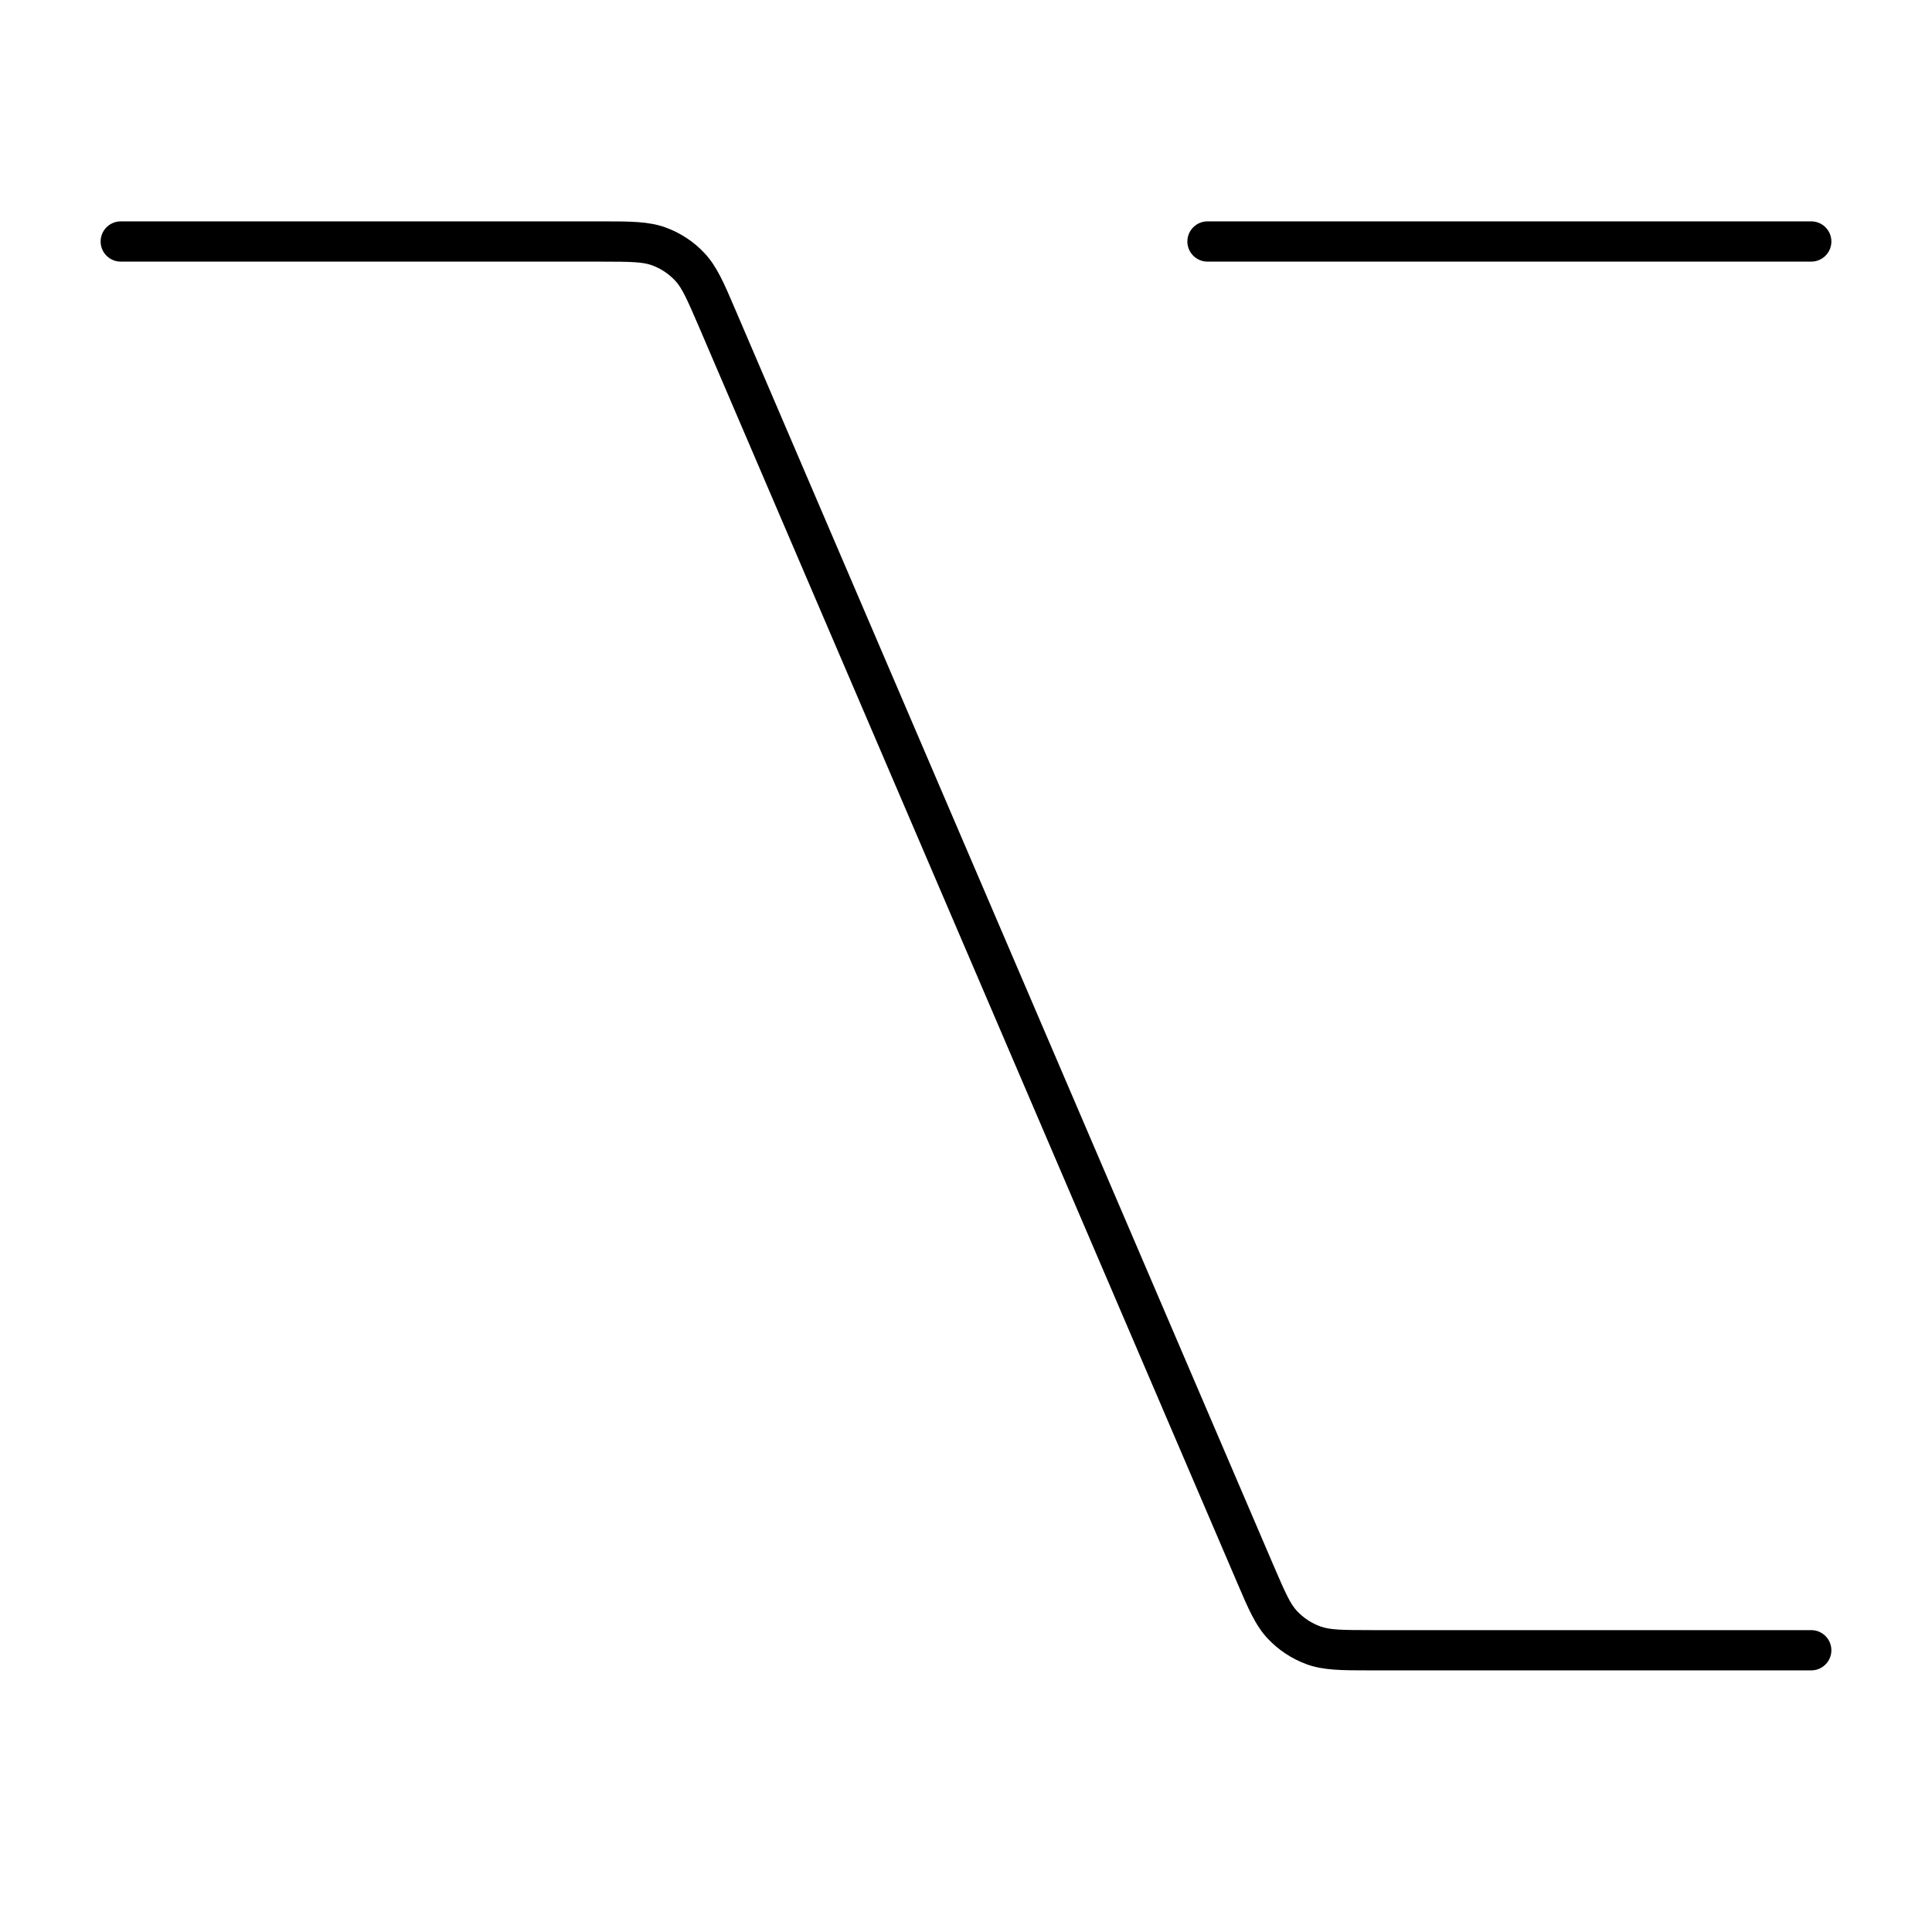 <svg width="24" height="24" viewBox="0 0 24 24" fill="none" xmlns="http://www.w3.org/2000/svg">
<path d="M15 2.75C14.862 2.75 14.75 2.862 14.75 3C14.75 3.138 14.862 3.25 15 3.25H22.5C22.638 3.25 22.75 3.138 22.75 3C22.75 2.862 22.638 2.75 22.5 2.75H15Z" fill="black"/>
<path d="M7.445 3.25C7.846 3.25 7.983 3.254 8.098 3.295C8.208 3.335 8.307 3.401 8.387 3.486C8.47 3.575 8.528 3.7 8.686 4.068L15.373 19.671C15.505 19.981 15.597 20.195 15.749 20.356C15.883 20.498 16.048 20.607 16.231 20.674C16.439 20.75 16.672 20.75 17.009 20.75L22.5 20.75C22.638 20.75 22.75 20.638 22.75 20.5C22.75 20.362 22.638 20.25 22.5 20.25H17.055C16.654 20.25 16.517 20.246 16.402 20.204C16.292 20.164 16.193 20.099 16.113 20.014C16.029 19.925 15.972 19.8 15.814 19.432L9.127 3.829C8.995 3.519 8.903 3.305 8.751 3.144C8.618 3.001 8.452 2.893 8.269 2.826C8.061 2.75 7.828 2.75 7.491 2.75L1.5 2.75C1.362 2.75 1.25 2.862 1.25 3C1.25 3.138 1.362 3.25 1.5 3.25H7.445Z" fill="black"/>
</svg>
